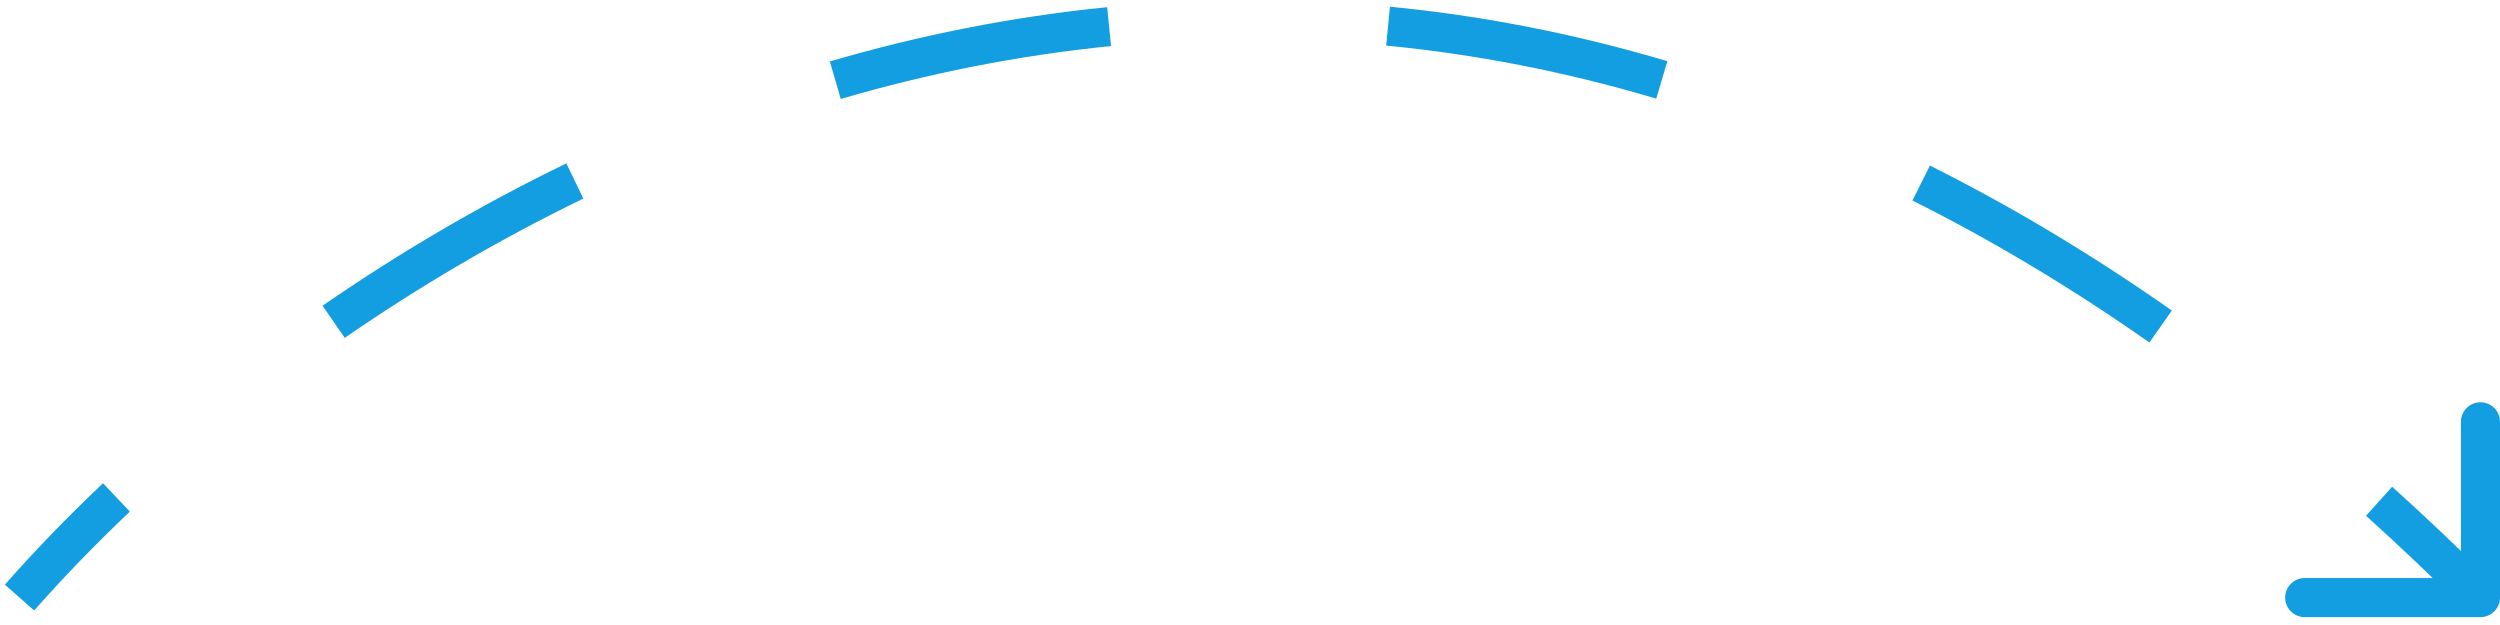 <svg width="128" height="32" viewBox="0 0 128 32" fill="none" xmlns="http://www.w3.org/2000/svg">
<path d="M128 30.596C128 31.148 127.552 31.596 127 31.596H118C117.448 31.596 117 31.148 117 30.596C117 30.043 117.448 29.596 118 29.596H126V21.596C126 21.043 126.448 20.596 127 20.596C127.552 20.596 128 21.043 128 21.596V30.596ZM0.25 29.935C1.743 28.239 3.423 26.494 5.274 24.741L6.649 26.193C4.84 27.907 3.203 29.608 1.75 31.257L0.25 29.935ZM16.515 15.653C20.32 13.027 24.498 10.546 28.996 8.366L29.868 10.166C25.468 12.298 21.378 14.727 17.651 17.299L16.515 15.653ZM42.487 3.146C47.015 1.823 51.761 0.86 56.687 0.369L56.886 2.359C52.091 2.837 47.465 3.775 43.047 5.066L42.487 3.146ZM71.166 0.344C75.8 0.793 80.544 1.697 85.369 3.133L84.799 5.05C80.098 3.651 75.481 2.771 70.973 2.334L71.166 0.344ZM98.812 8.478C102.909 10.526 107.043 12.986 111.198 15.899L110.05 17.537C105.972 14.677 101.923 12.269 97.918 10.267L98.812 8.478ZM122.479 24.921C124.221 26.491 125.964 28.145 127.707 29.889L126.293 31.303C124.573 29.583 122.856 27.953 121.14 26.407L122.479 24.921Z" fill="#129EE1"/>
</svg>
